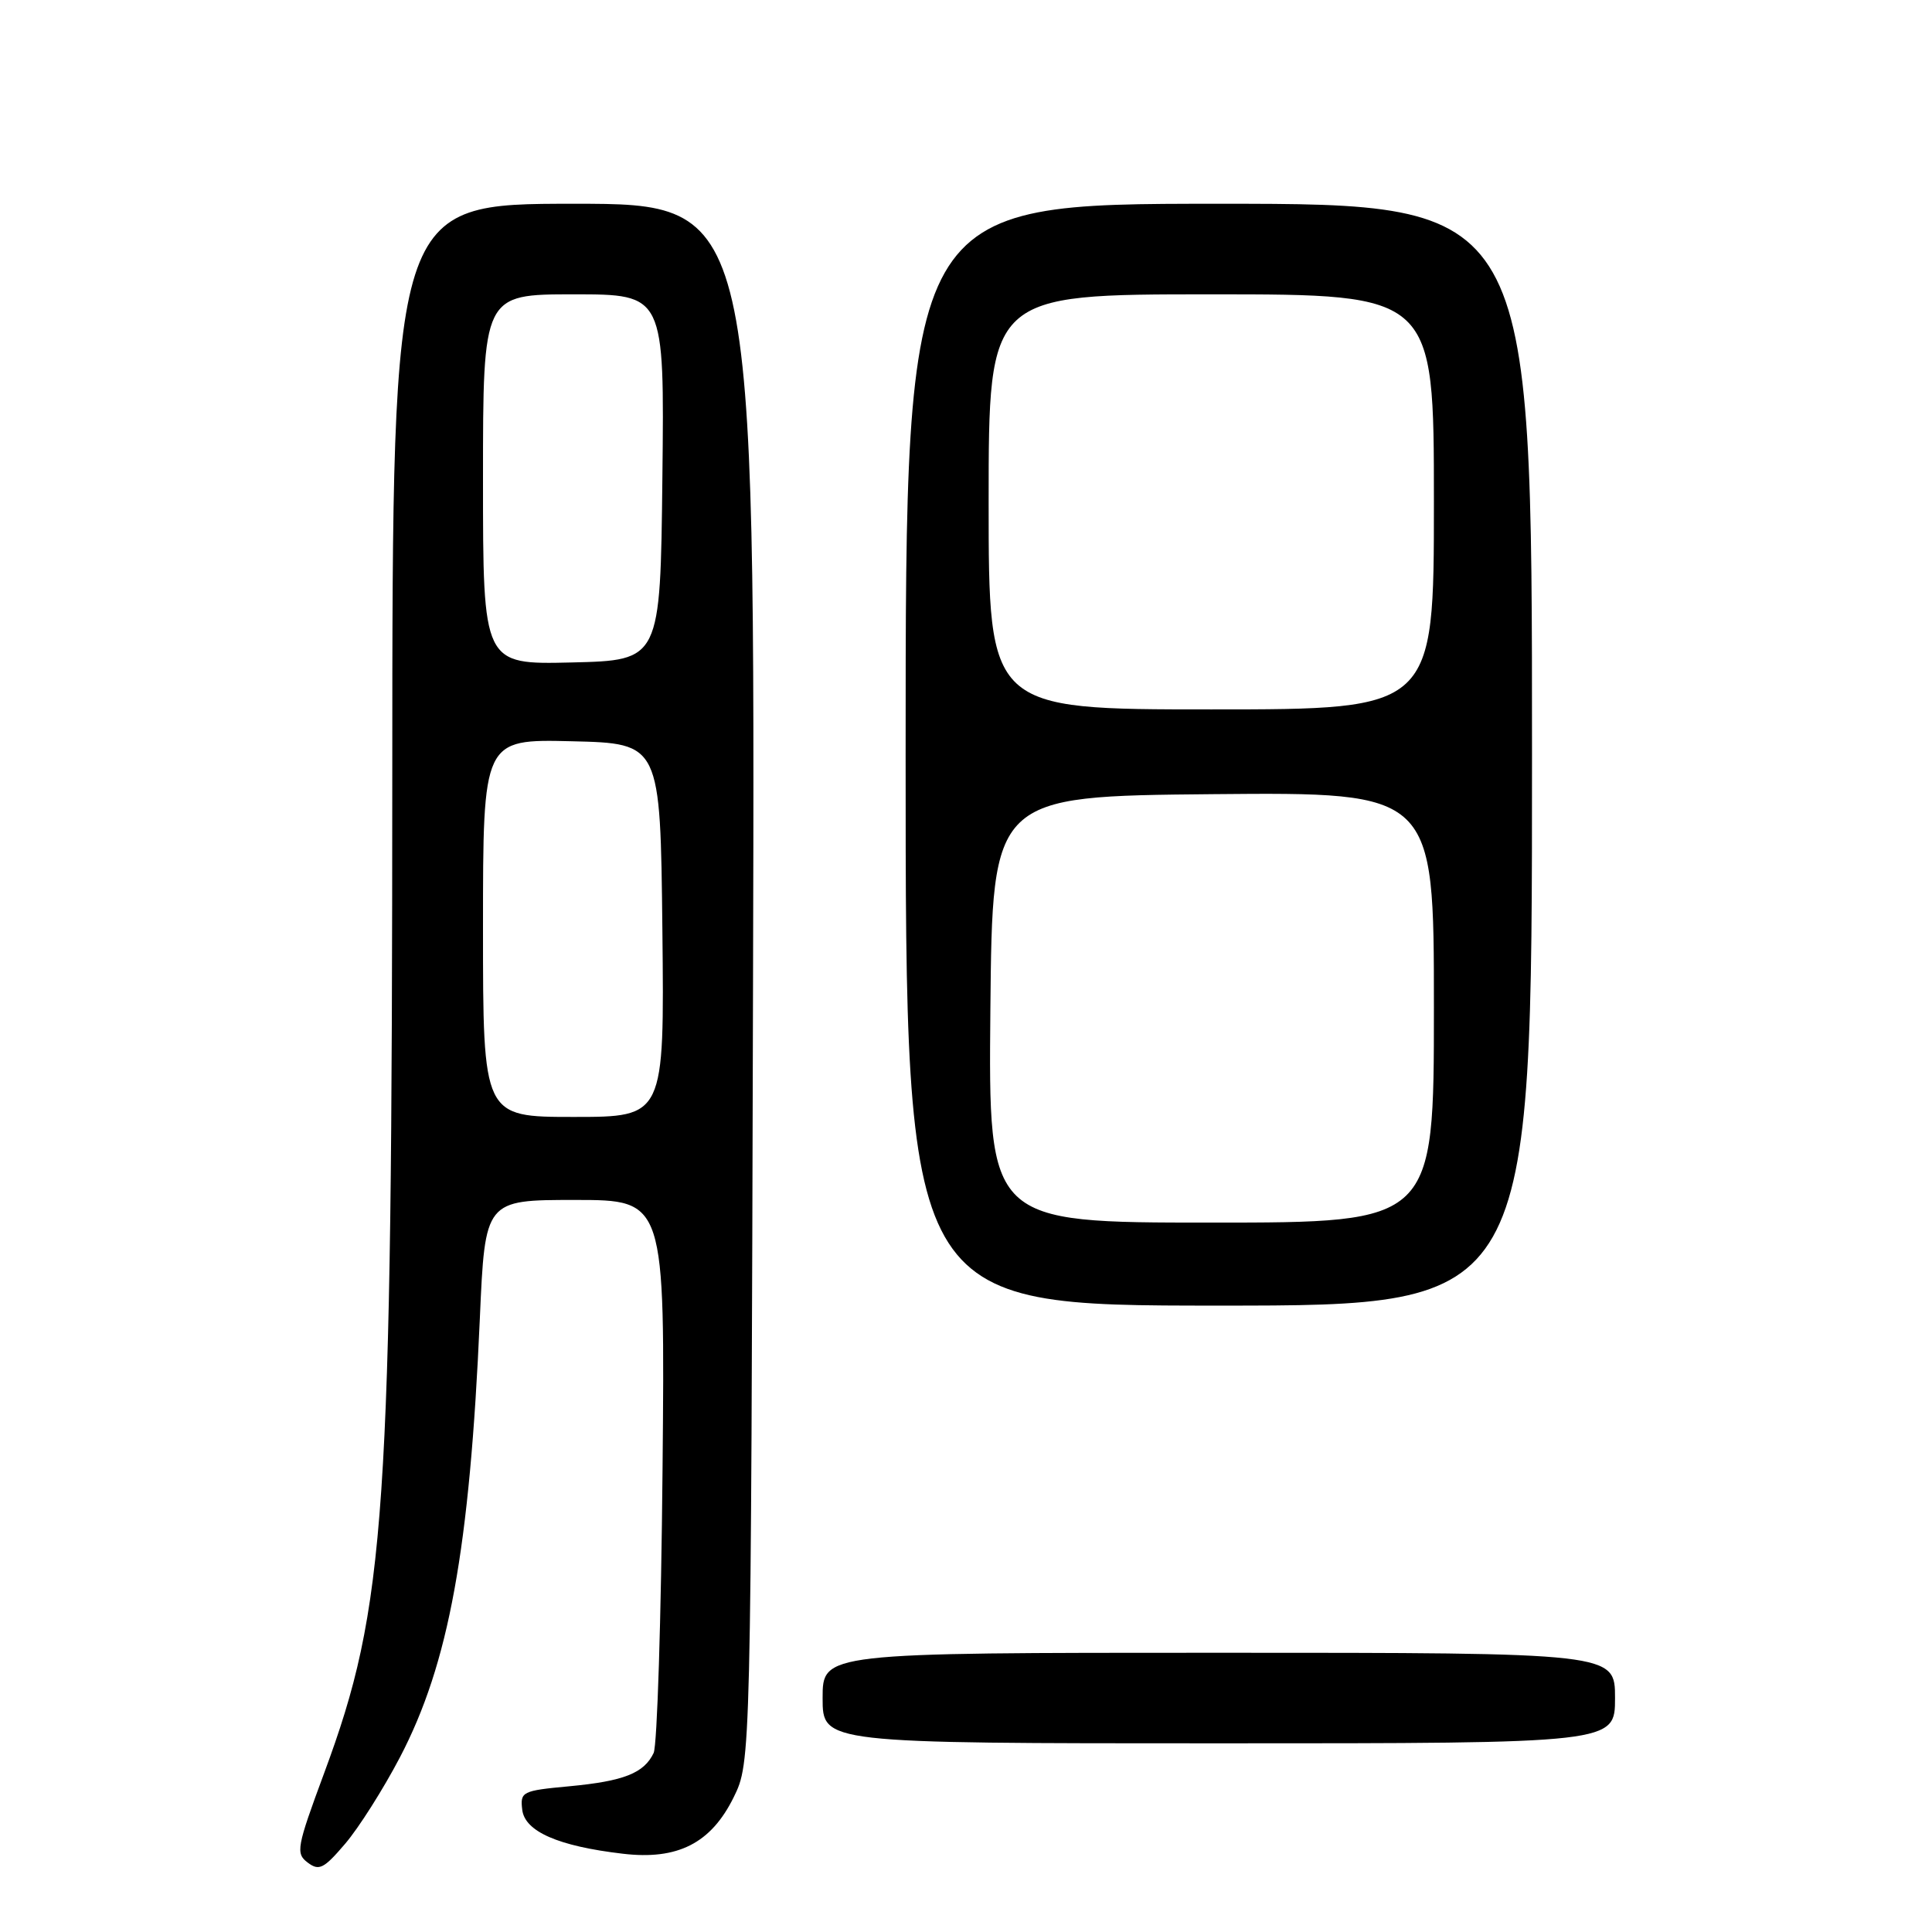 <?xml version="1.0" encoding="UTF-8" standalone="no"?>
<!DOCTYPE svg PUBLIC "-//W3C//DTD SVG 1.1//EN" "http://www.w3.org/Graphics/SVG/1.1/DTD/svg11.dtd" >
<svg xmlns="http://www.w3.org/2000/svg" xmlns:xlink="http://www.w3.org/1999/xlink" version="1.1" viewBox="0 0 256 256">
 <g >
 <path fill="currentColor"
d=" M 52.99 232.86 C 59.48 220.45 62.24 205.30 63.58 174.75 C 64.27 159.00 64.27 159.00 76.19 159.00 C 88.12 159.00 88.12 159.00 87.79 194.75 C 87.61 214.41 87.08 231.30 86.61 232.28 C 85.33 234.96 82.66 236.01 75.44 236.69 C 69.18 237.27 68.91 237.41 69.20 239.81 C 69.55 242.69 73.98 244.63 82.54 245.63 C 89.80 246.49 94.21 244.24 97.21 238.16 C 99.50 233.50 99.50 233.50 99.78 130.25 C 100.06 27.00 100.06 27.00 76.03 27.00 C 52.00 27.00 52.00 27.00 51.98 102.25 C 51.95 201.06 51.15 212.82 42.95 234.95 C 39.31 244.78 39.16 245.59 40.77 246.80 C 42.28 247.94 42.91 247.62 45.74 244.30 C 47.53 242.21 50.79 237.06 52.99 232.86 Z  M 214.00 225.00 C 214.00 219.00 214.00 219.00 161.50 219.00 C 109.00 219.00 109.00 219.00 109.00 225.00 C 109.00 231.00 109.00 231.00 161.50 231.00 C 214.00 231.00 214.00 231.00 214.00 225.00 Z  M 203.00 100.00 C 203.00 27.00 203.00 27.00 161.50 27.00 C 120.00 27.00 120.00 27.00 120.00 100.00 C 120.00 173.00 120.00 173.00 161.50 173.00 C 203.00 173.00 203.00 173.00 203.00 100.00 Z  M 64.00 122.97 C 64.00 97.94 64.00 97.94 75.75 98.22 C 87.50 98.50 87.50 98.50 87.77 123.25 C 88.03 148.00 88.03 148.00 76.02 148.00 C 64.00 148.00 64.00 148.00 64.00 122.97 Z  M 64.00 63.53 C 64.00 39.00 64.00 39.00 76.02 39.00 C 88.04 39.00 88.04 39.00 87.77 63.25 C 87.50 87.50 87.50 87.50 75.75 87.78 C 64.00 88.06 64.00 88.06 64.00 63.53 Z  M 131.23 133.75 C 131.50 105.50 131.50 105.50 160.75 105.23 C 190.00 104.97 190.00 104.97 190.00 133.48 C 190.00 162.00 190.00 162.00 160.48 162.00 C 130.97 162.00 130.97 162.00 131.23 133.75 Z  M 131.00 66.50 C 131.00 39.00 131.00 39.00 160.50 39.00 C 190.00 39.00 190.00 39.00 190.00 66.50 C 190.00 94.00 190.00 94.00 160.50 94.00 C 131.00 94.00 131.00 94.00 131.00 66.50 Z "/>
</g>
</svg>